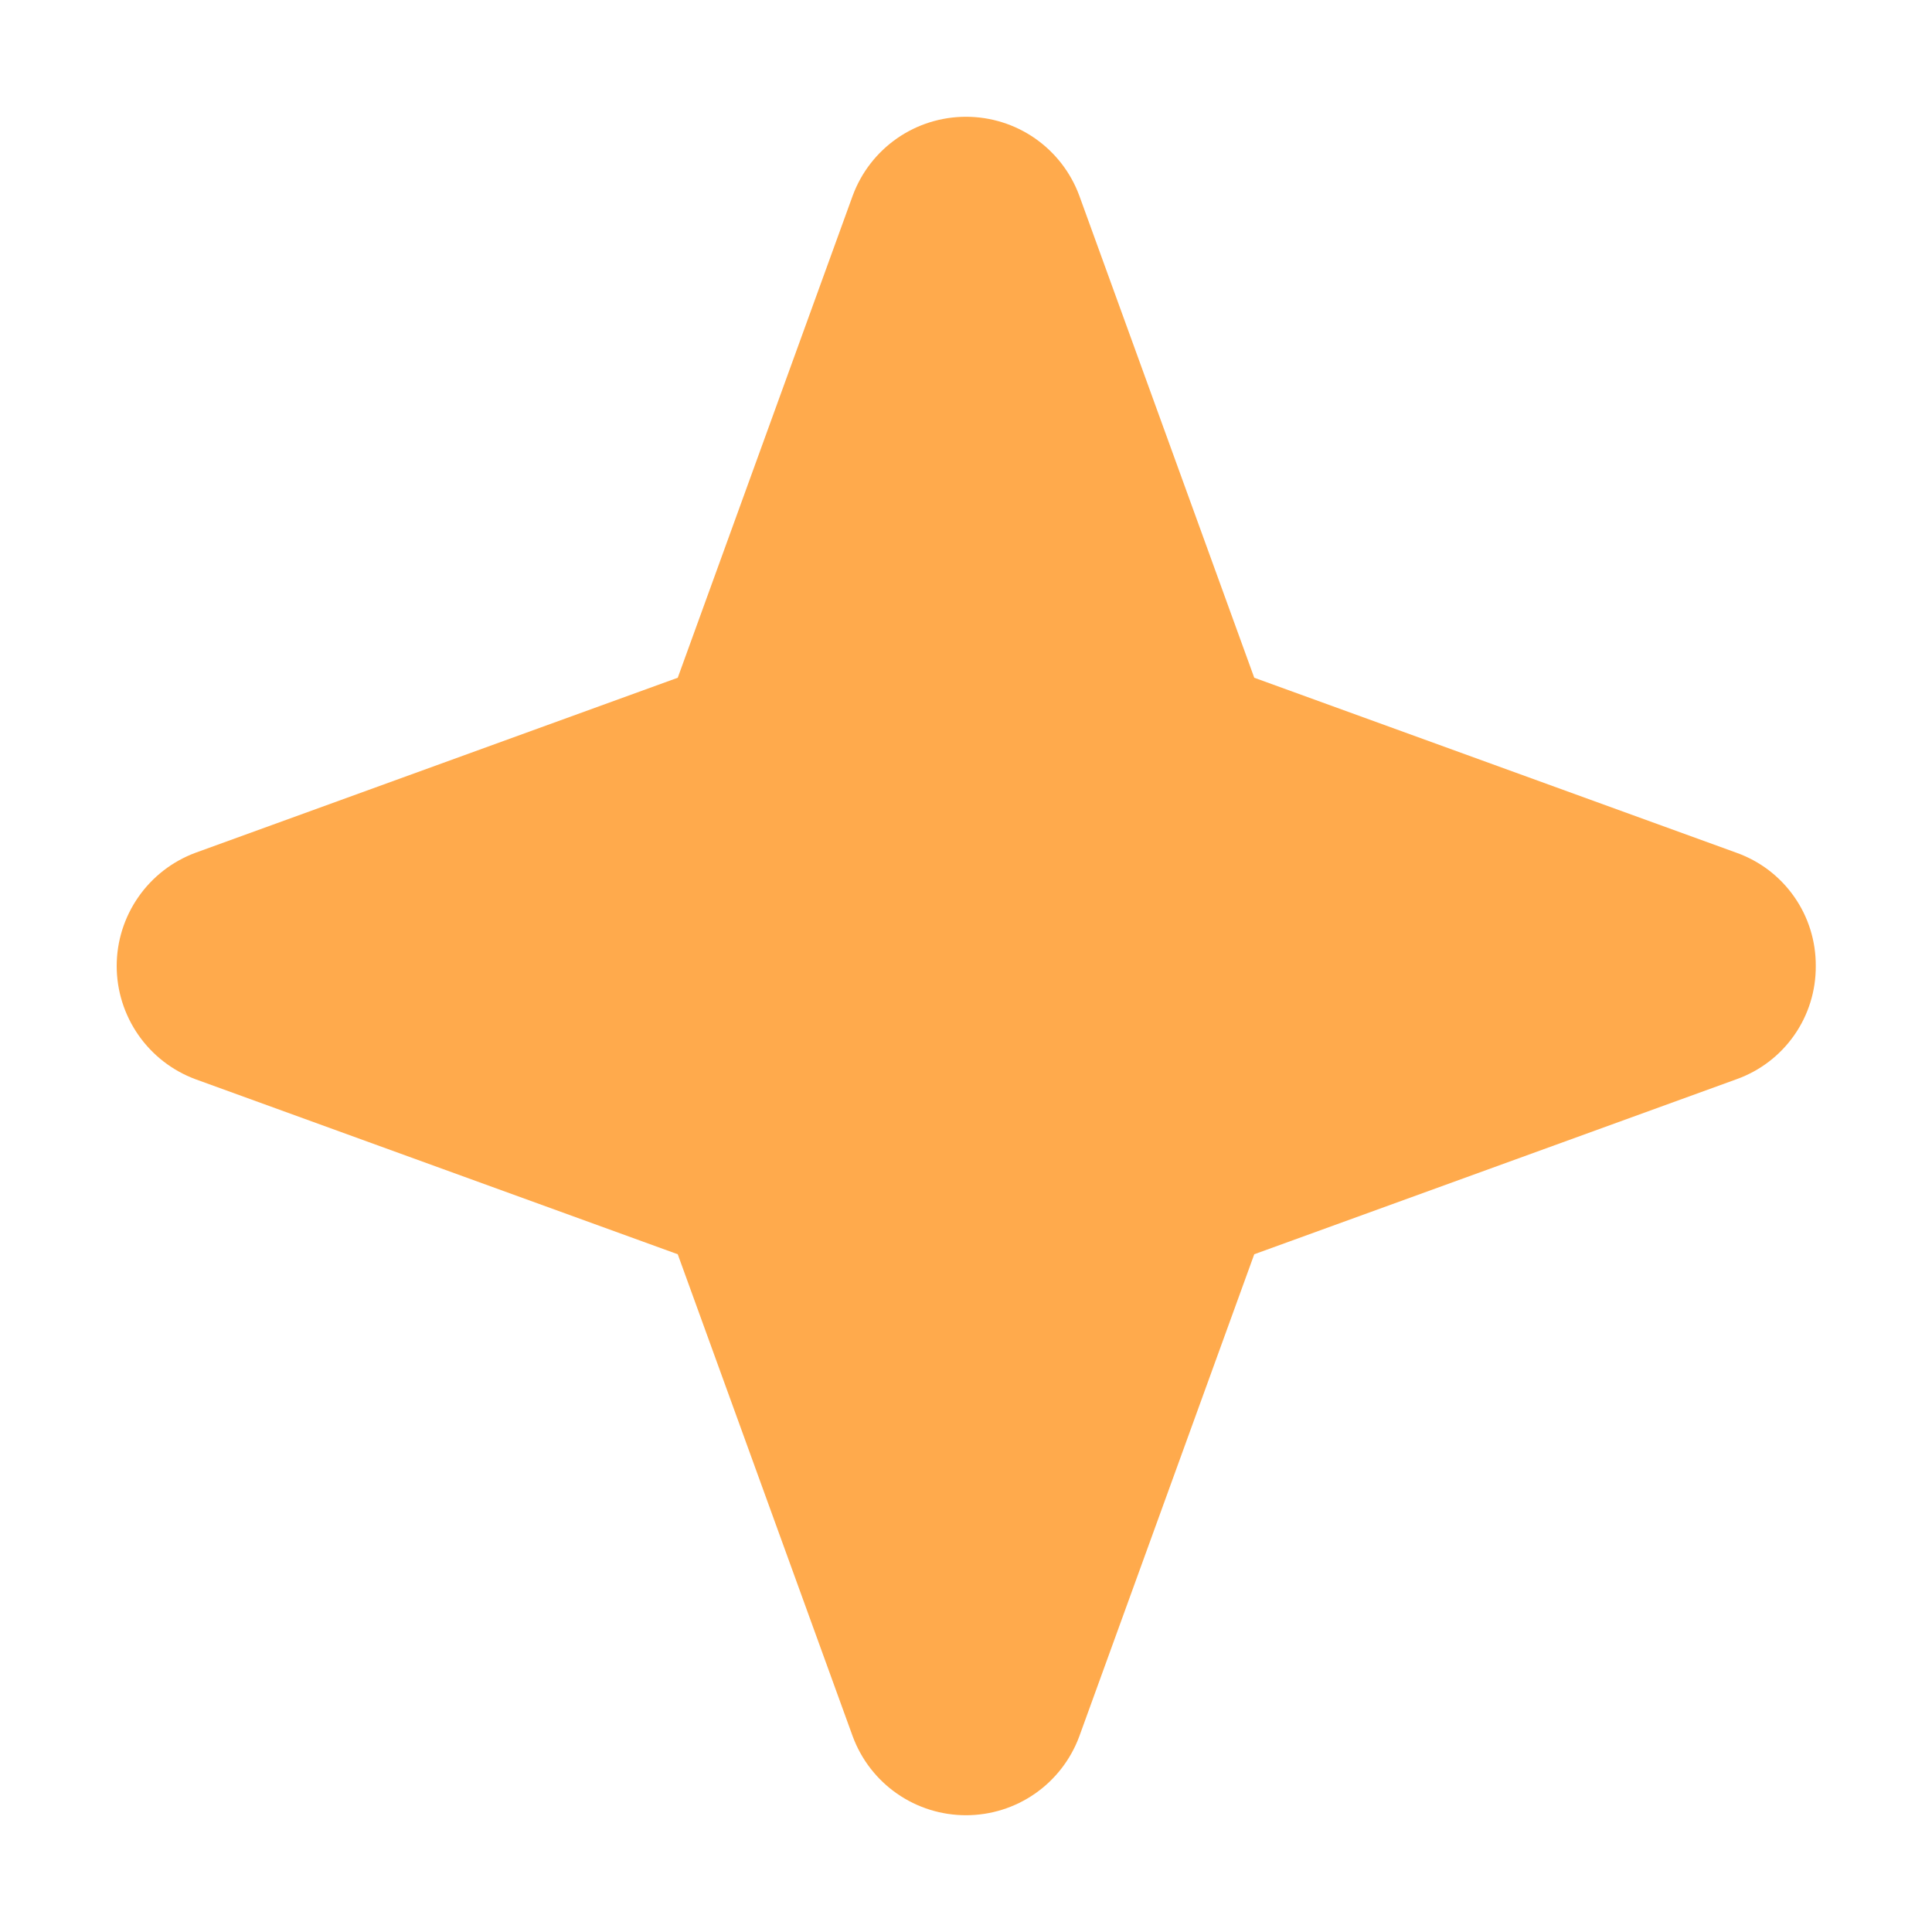 <svg width="25" height="25" viewBox="0 0 25 25" fill="none" xmlns="http://www.w3.org/2000/svg">
<g id="tabler-icon-star-filled">
<g id="StarFour">
<path id="Vector" d="M23.496 12.5C23.498 12.82 23.401 13.134 23.217 13.396C23.033 13.659 22.773 13.857 22.471 13.965L16.23 16.23L13.965 22.471C13.854 22.77 13.654 23.028 13.392 23.21C13.13 23.392 12.819 23.489 12.5 23.489C12.181 23.489 11.87 23.392 11.608 23.21C11.346 23.028 11.146 22.77 11.035 22.471L8.77 16.23L2.529 13.965C2.23 13.854 1.972 13.654 1.79 13.392C1.608 13.13 1.51 12.819 1.51 12.5C1.51 12.181 1.608 11.87 1.79 11.608C1.972 11.346 2.23 11.146 2.529 11.035L8.77 8.77L11.035 2.529C11.146 2.23 11.346 1.972 11.608 1.79C11.87 1.608 12.181 1.511 12.5 1.511C12.819 1.511 13.13 1.608 13.392 1.79C13.654 1.972 13.854 2.23 13.965 2.529L16.23 8.77L22.471 11.035C22.773 11.143 23.033 11.341 23.217 11.604C23.401 11.866 23.498 12.18 23.496 12.5Z" fill="#FFAA4C"/>
</g>
</g>
</svg>
